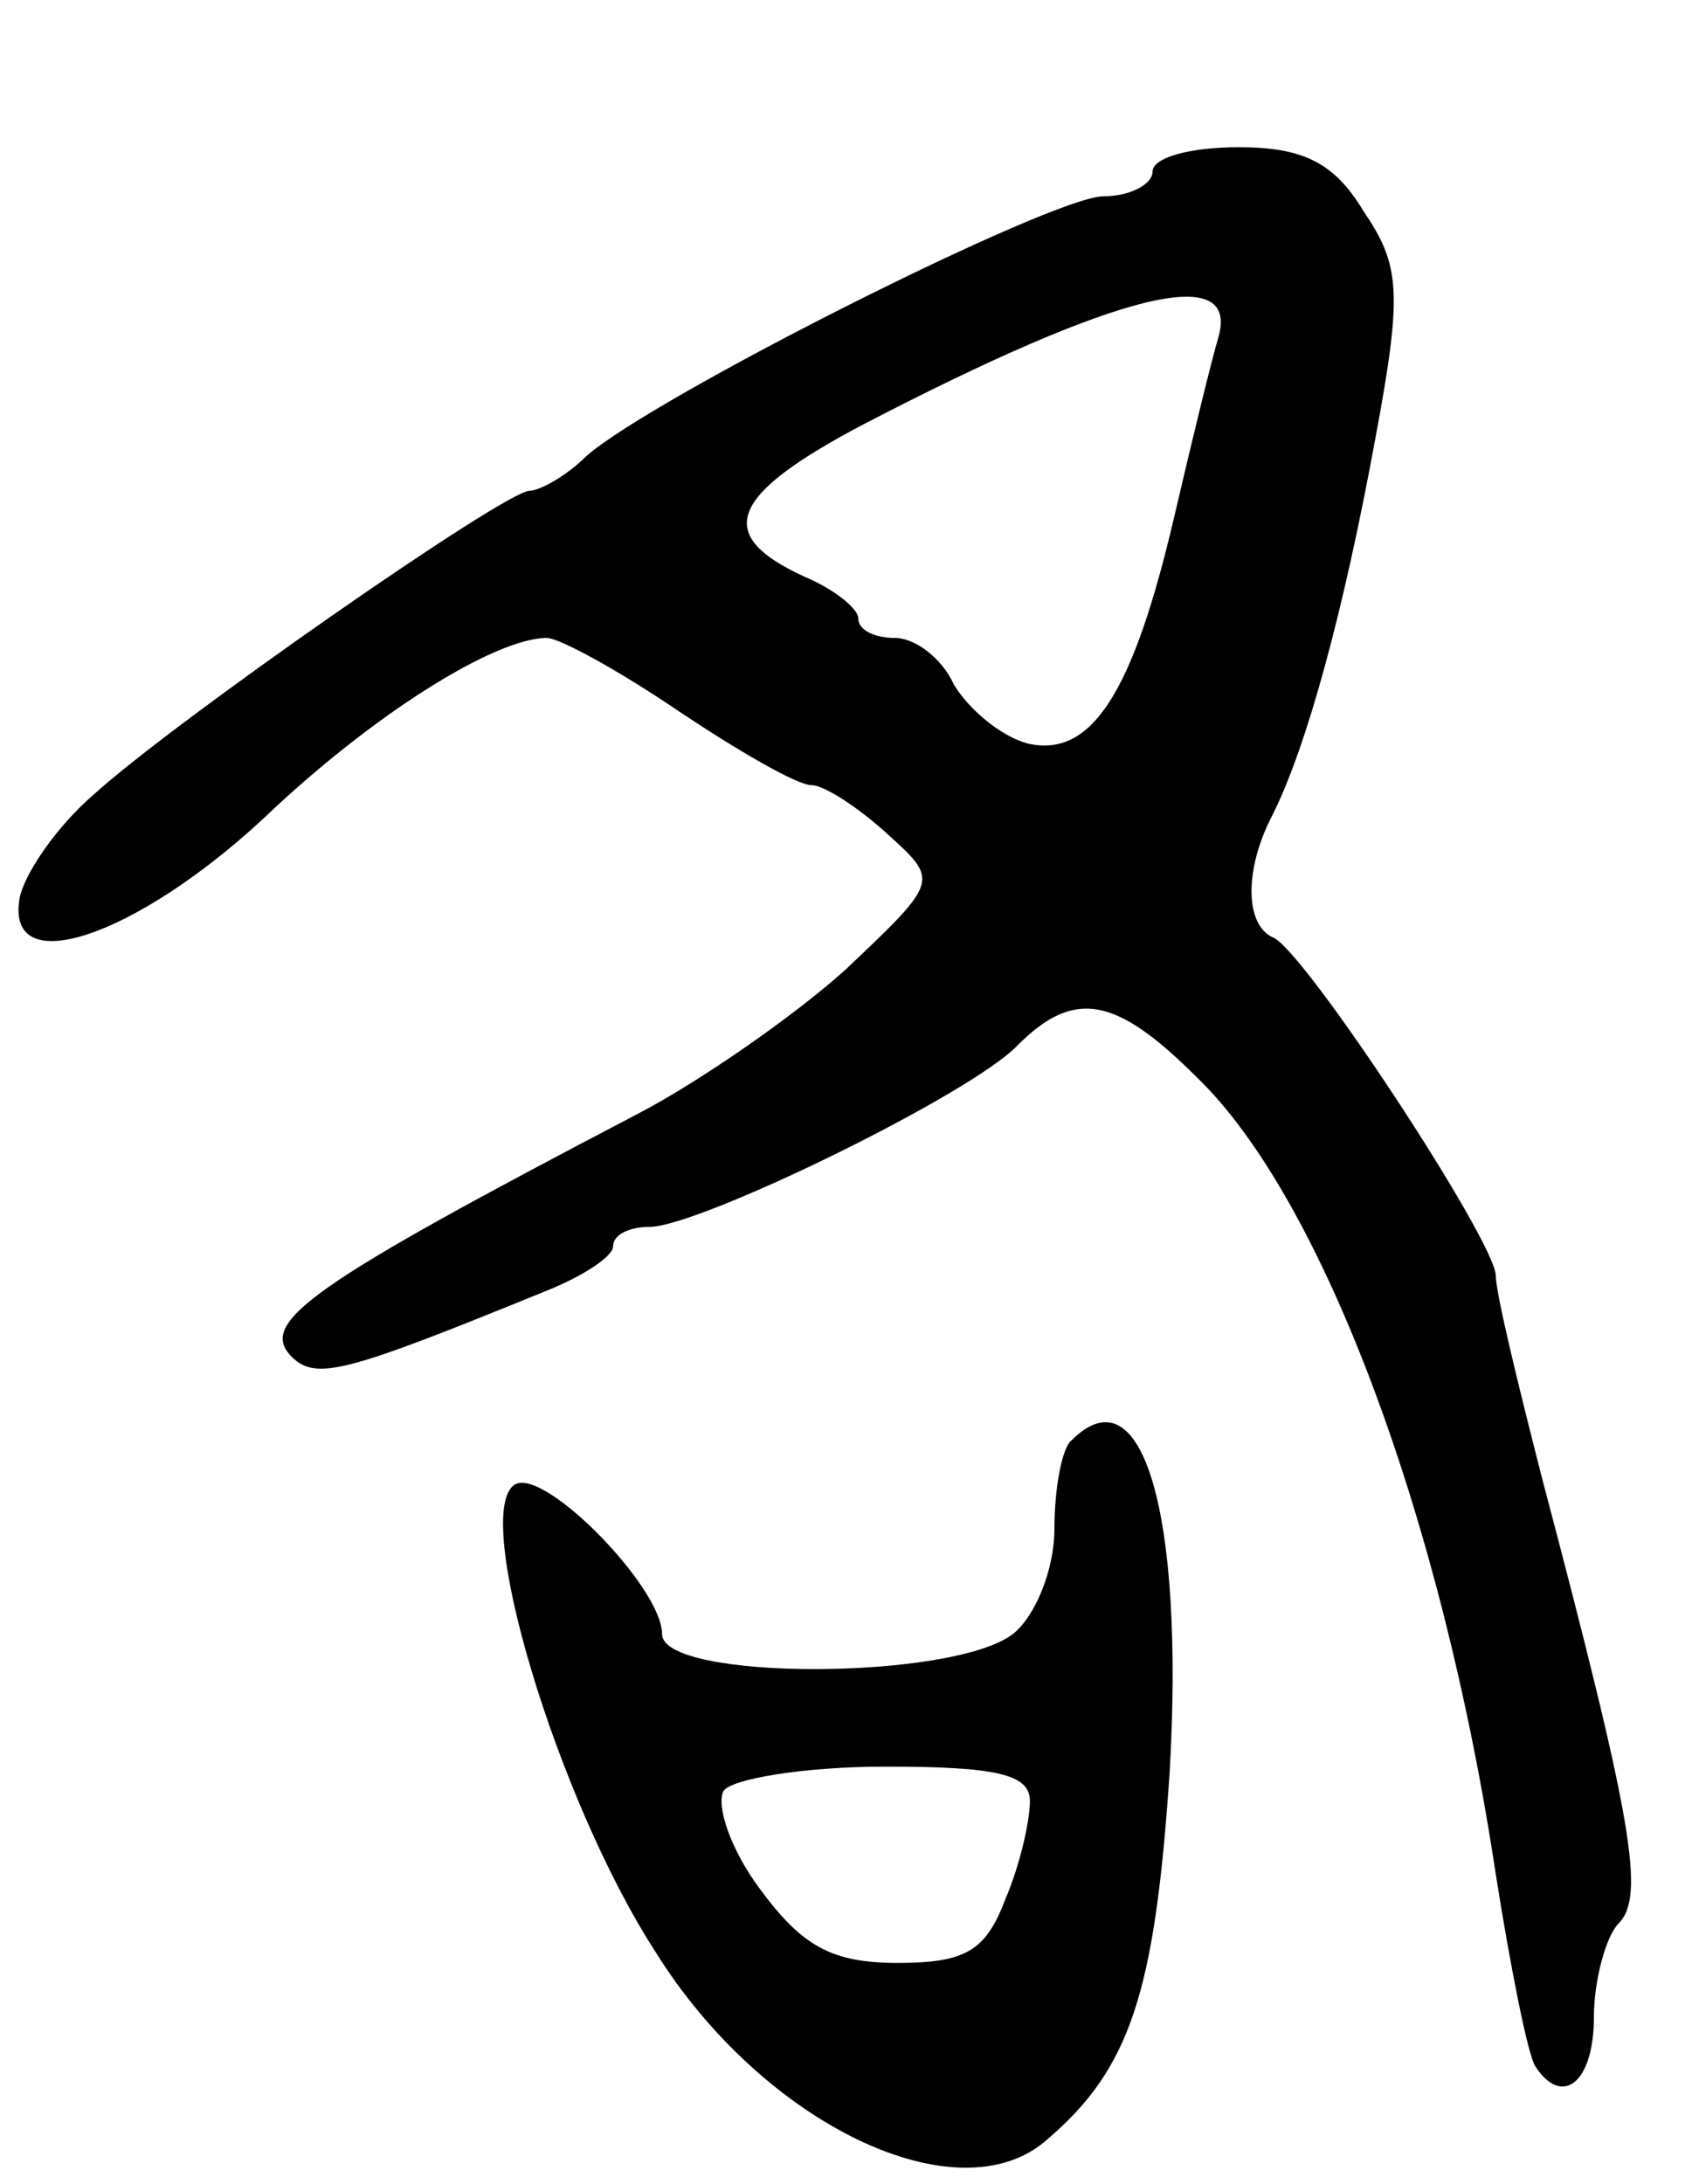 <svg version="1.0" xmlns="http://www.w3.org/2000/svg"
 width="69pt" height="89pt" viewBox="0 0 69 89"
 preserveAspectRatio="xMidYMid meet">
<g transform="translate(0,89) scale(0.1,-0.1)"
fill="#000000" stroke="none">
<path d="M470 820 c0 -5 -9 -10 -20 -10 -21 0 -184 -82 -211 -106 -8 -8 -19
-14 -23 -14 -10 0 -145 -94 -178 -124 -15 -13 -28 -32 -30 -42 -6 -34 47 -16
99 32 45 43 95 74 116 74 5 0 29 -13 54 -30 24 -16 48 -30 54 -30 5 0 19 -9
31 -20 21 -19 21 -19 -17 -55 -21 -19 -60 -46 -85 -59 -134 -70 -155 -85 -141
-99 10 -10 23 -6 104 27 15 6 27 14 27 18 0 5 7 8 15 8 20 0 131 54 150 74 23
23 40 20 73 -13 51 -49 100 -179 122 -325 6 -38 13 -73 16 -78 11 -17 24 -7
24 20 0 15 5 33 10 38 11 11 6 41 -31 181 -10 39 -19 76 -19 83 0 14 -79 134
-91 138 -11 5 -12 27 0 50 14 28 29 83 42 154 11 59 10 70 -5 92 -12 20 -25
26 -51 26 -19 0 -35 -4 -35 -10z m27 -67 c-3 -10 -11 -43 -18 -73 -17 -73 -34
-99 -60 -93 -11 3 -24 14 -30 24 -5 11 -16 19 -24 19 -8 0 -15 3 -15 8 0 4
-10 12 -22 17 -37 17 -31 33 24 62 104 54 153 66 145 36z"/>
<path d="M437 303 c-4 -3 -7 -20 -7 -36 0 -17 -8 -36 -17 -43 -25 -19 -143
-19 -143 0 0 19 -48 68 -60 61 -18 -11 17 -128 57 -190 44 -71 124 -109 160
-77 34 29 44 60 50 150 6 105 -11 164 -40 135z m-17 -147 c0 -8 -4 -26 -10
-40 -8 -21 -16 -26 -44 -26 -27 0 -39 7 -56 30 -12 16 -18 34 -15 40 3 5 33
10 66 10 45 0 59 -3 59 -14z"/>
</g>
</svg>
